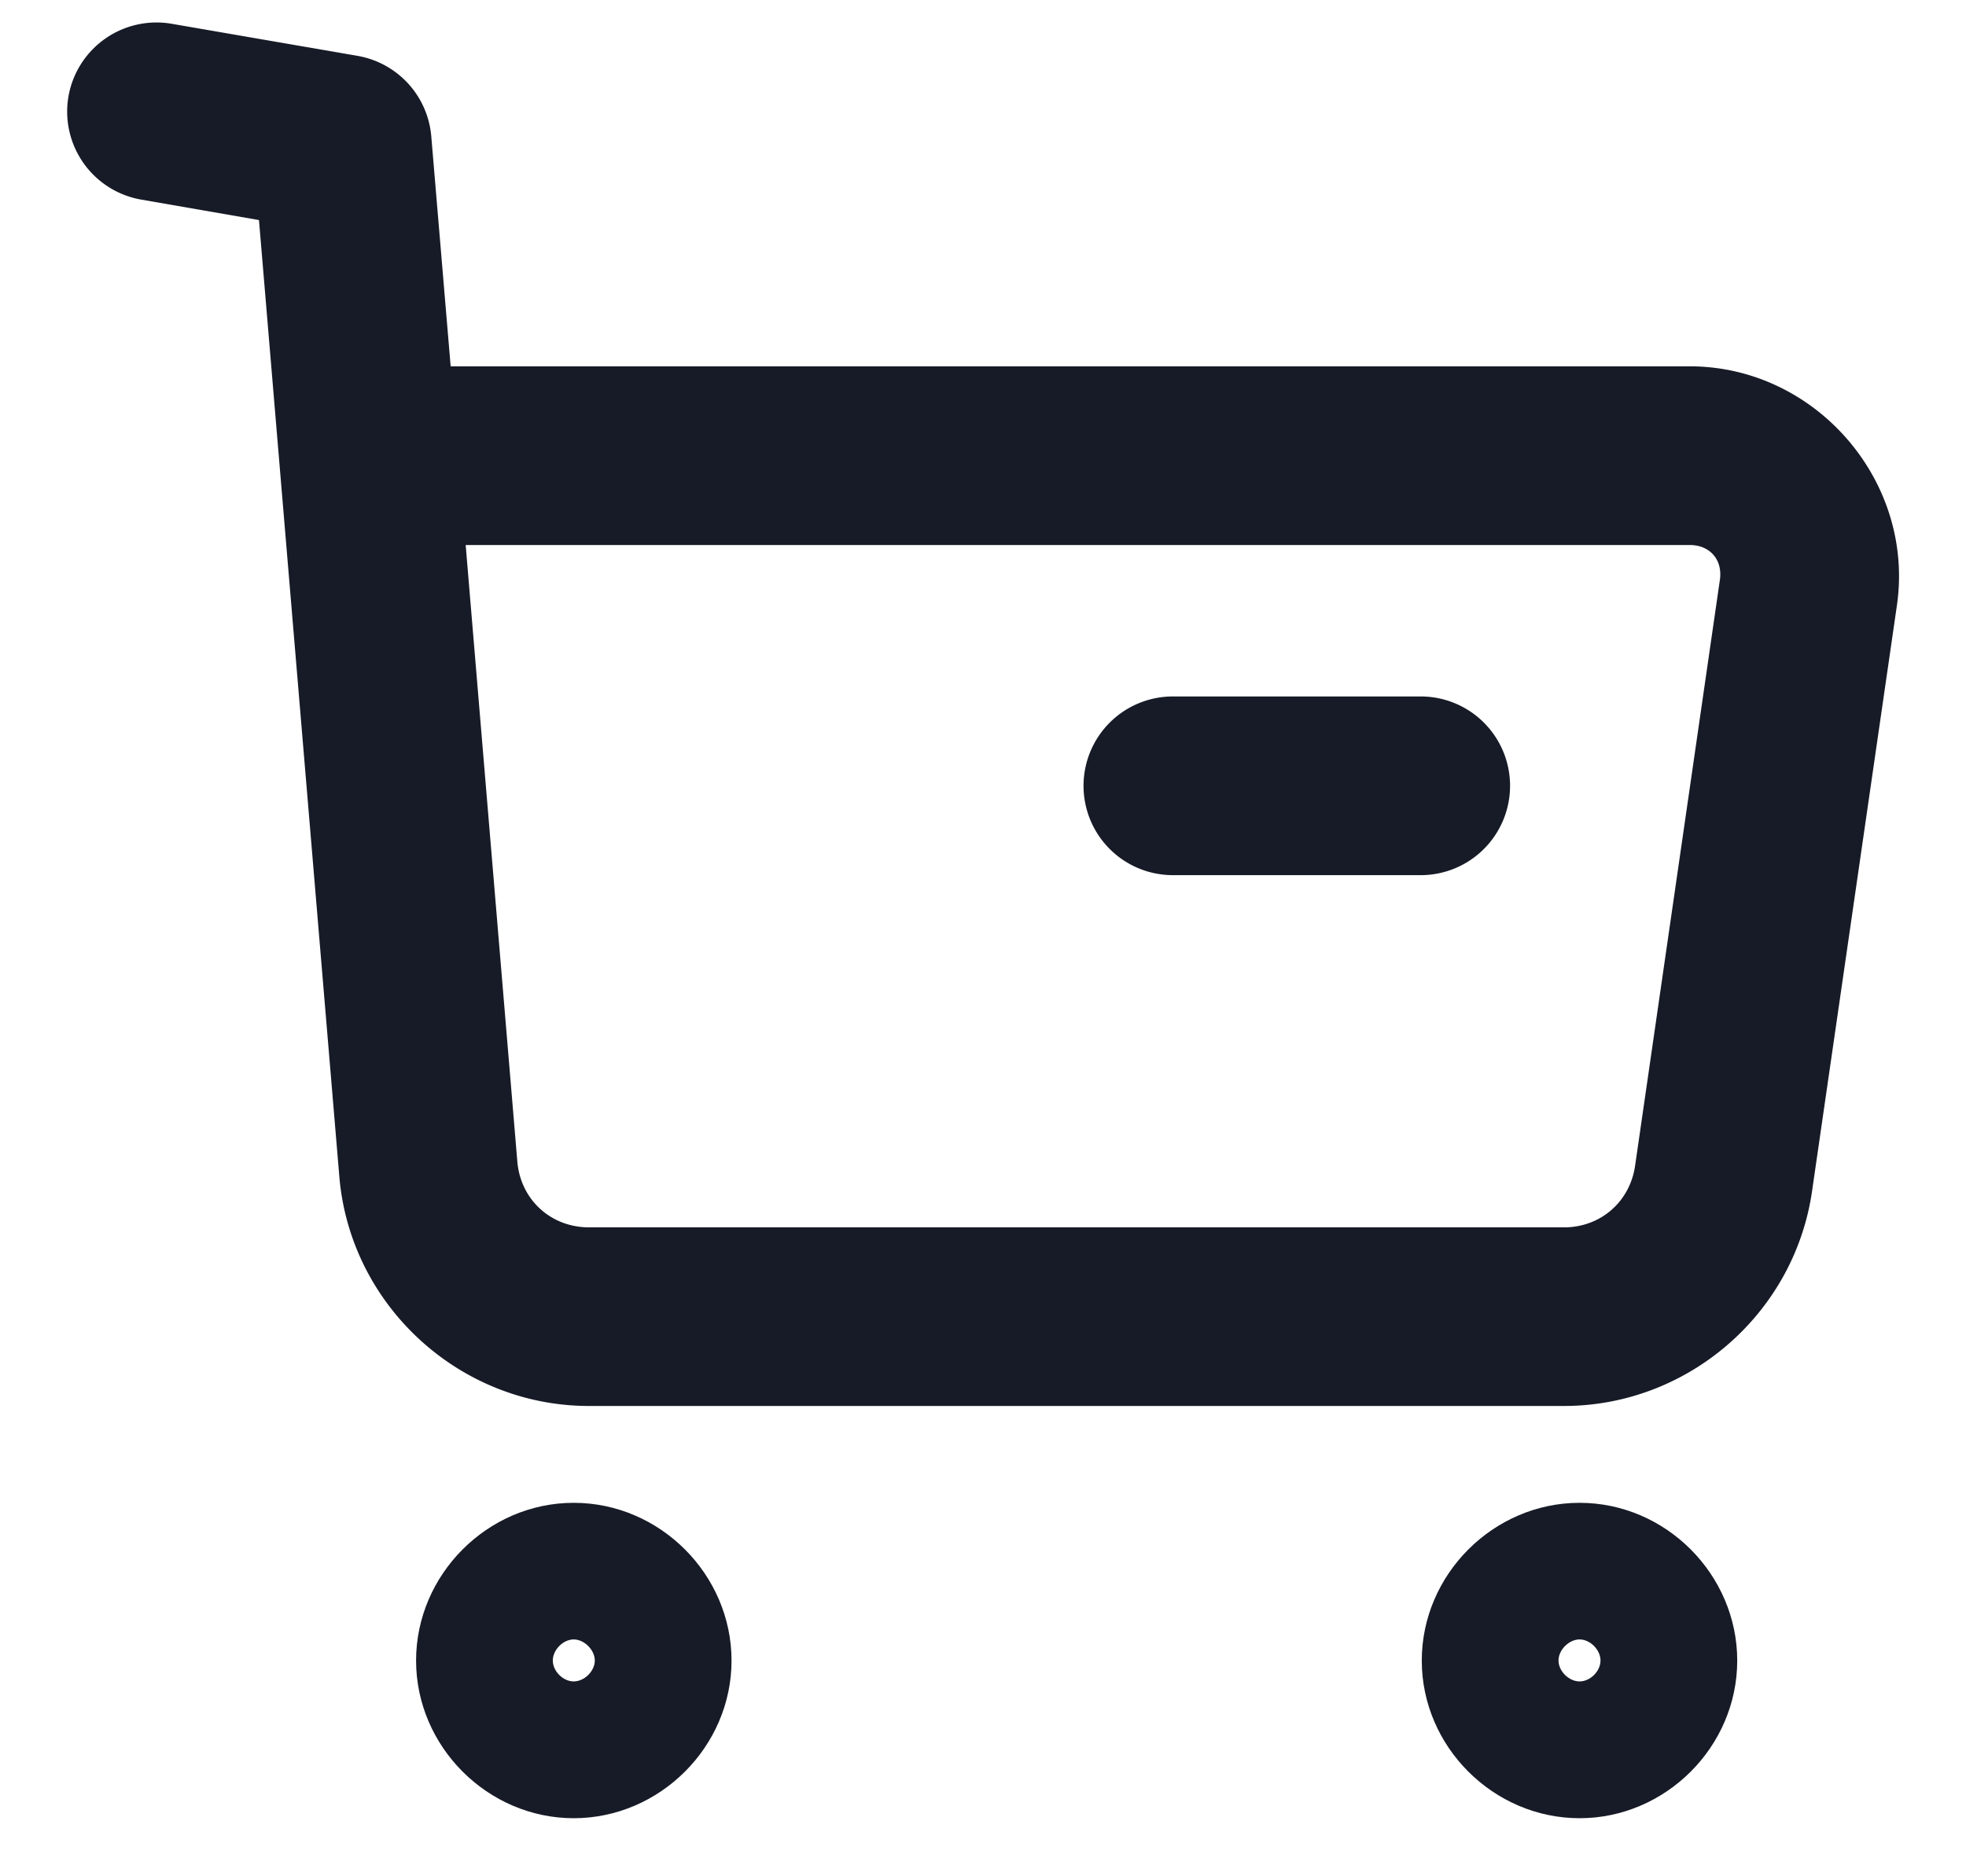 <?xml version="1.0" encoding="UTF-8" standalone="no"?>
<svg
   width="22"
   height="21"
   viewBox="0 0 22 21"
   fill="none"
   version="1.1"
   id="svg781"
   sodipodi:docname="buy.svg"
   inkscape:version="1.2.1 (9c6d41e4, 2022-07-14)"
   xmlns:inkscape="http://www.inkscape.org/namespaces/inkscape"
   xmlns:sodipodi="http://sodipodi.sourceforge.net/DTD/sodipodi-0.dtd"
   xmlns="http://www.w3.org/2000/svg"
   xmlns:svg="http://www.w3.org/2000/svg">
  <defs
     id="defs785" />
  <sodipodi:namedview
     id="namedview783"
     pagecolor="#ffffff"
     bordercolor="#000000"
     borderopacity="0.25"
     inkscape:showpageshadow="2"
     inkscape:pageopacity="0.0"
     inkscape:pagecheckerboard="0"
     inkscape:deskcolor="#d1d1d1"
     showgrid="false"
     inkscape:zoom="11.238095"
     inkscape:cx="11.07839"
     inkscape:cy="10.5"
     inkscape:window-width="1309"
     inkscape:window-height="456"
     inkscape:window-x="0"
     inkscape:window-y="23"
     inkscape:window-maximized="0"
     inkscape:current-layer="svg781" />
  <path
     style="color:#000000;clip-rule:evenodd;fill:#171b27;fill-rule:evenodd;stroke-linecap:round;stroke-linejoin:round;-inkscape-stroke:none"
     d="m 6.42,16.82 c -0.964,0 -1.764,0.803 -1.764,1.766 0,0.962 0.801,1.764 1.764,1.764 0.962,0 1.766,-0.8 1.766,-1.764 0,-0.964 -0.802,-1.766 -1.766,-1.766 z m 0,1.529 c 0.118,0 0.236,0.118 0.236,0.236 0,0.118 -0.116,0.234 -0.236,0.234 -0.12,0 -0.234,-0.115 -0.234,-0.234 0,-0.12 0.116,-0.236 0.234,-0.236 z"
     id="path773" />
  <path
     style="color:#000000;clip-rule:evenodd;fill:#171b27;fill-rule:evenodd;stroke-linecap:round;stroke-linejoin:round;-inkscape-stroke:none"
     d="m 17.676,16.82 c -0.964,0 -1.766,0.802 -1.766,1.766 0,0.964 0.803,1.764 1.766,1.764 0.962,0 1.764,-0.8 1.764,-1.764 0,-0.964 -0.8,-1.766 -1.764,-1.766 z m 0,1.529 c 0.118,0 0.234,0.116 0.234,0.236 0,0.12 -0.115,0.234 -0.234,0.234 -0.12,0 -0.236,-0.115 -0.236,-0.234 0,-0.12 0.118,-0.236 0.236,-0.236 z"
     id="path775" />
  <path
     style="color:#000000;fill:#171b27;stroke-linecap:round;stroke-linejoin:round;-inkscape-stroke:none"
     d="M 1.92,0.266 A 1,1 0 0 0 0.766,1.08 1,1 0 0 0 1.58,2.234 L 2.898,2.463 3.797,13.166 c 0.12,1.444 1.345,2.57 2.793,2.57 H 17.502 c 1.386,0 2.576,-1.031 2.775,-2.402 L 21.227,6.775 C 21.428,5.382 20.316,4.1 18.908,4.1 H 5.043 L 4.826,1.525 A 1,1 0 0 0 4,0.625 Z M 5.211,6.1 H 18.908 c 0.226,0 0.37,0.164 0.338,0.389 l -0.949,6.559 c -0.059,0.405 -0.389,0.689 -0.795,0.689 H 6.59 C 6.162,13.736 5.825,13.426 5.789,13 Z"
     id="path777" />
  <path
     style="color:#000000;fill:#171b27;stroke-linecap:round;stroke-linejoin:round;-inkscape-stroke:none"
     d="m 13.125,7.795 a 1,1 0 0 0 -1,1 1,1 0 0 0 1,1 h 2.773 a 1,1 0 0 0 1,-1 1,1 0 0 0 -1,-1 z"
     id="path779" />
</svg>
